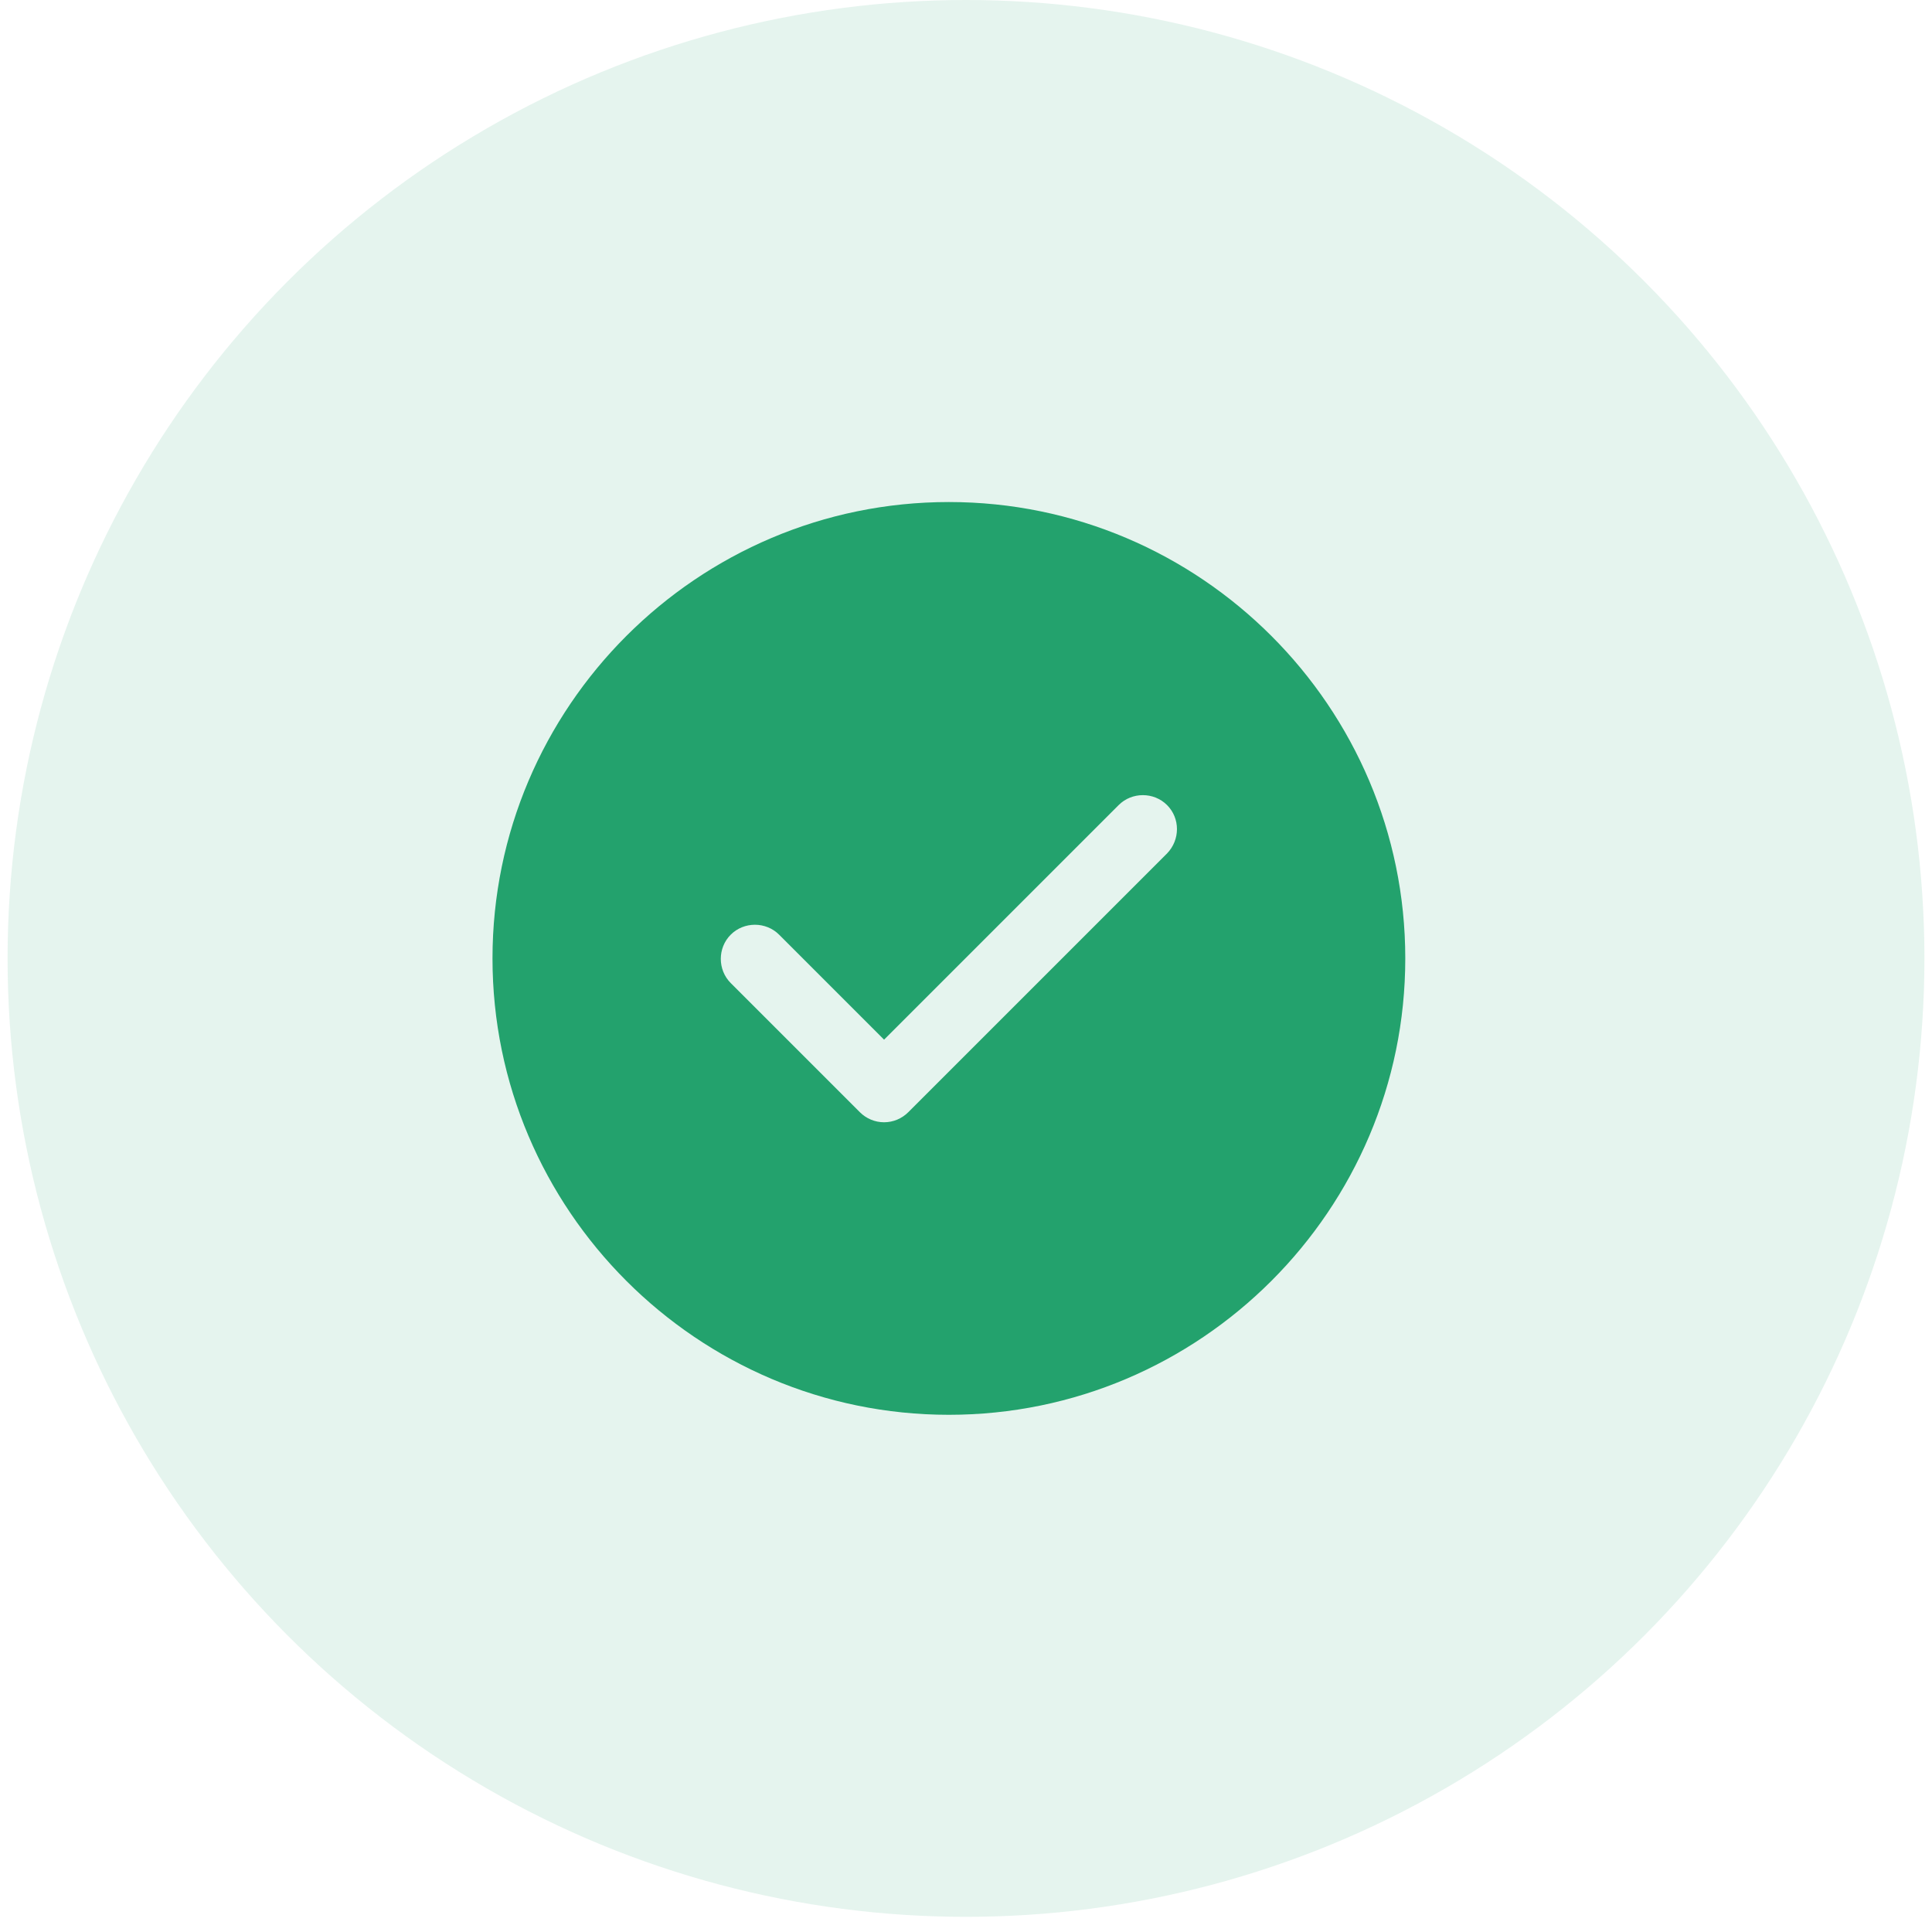 <svg width="94" height="94" viewBox="0 0 94 94" fill="none" xmlns="http://www.w3.org/2000/svg">
<circle cx="47" cy="46.631" r="46.631" fill="#23A26D" fill-opacity="0.12"/>
<path d="M46.167 24.426C33.932 24.426 23.962 34.396 23.962 46.631C23.962 58.866 33.932 68.836 46.167 68.836C58.403 68.836 68.373 58.866 68.373 46.631C68.373 34.396 58.403 24.426 46.167 24.426ZM56.782 41.524L44.191 54.114C43.88 54.425 43.458 54.603 43.014 54.603C42.57 54.603 42.148 54.425 41.837 54.114L35.553 47.83C34.909 47.186 34.909 46.12 35.553 45.476C36.197 44.832 37.263 44.832 37.907 45.476L43.014 50.584L54.428 39.17C55.072 38.526 56.138 38.526 56.782 39.17C57.425 39.814 57.425 40.858 56.782 41.524Z" fill="#23A26D"/>
</svg>
